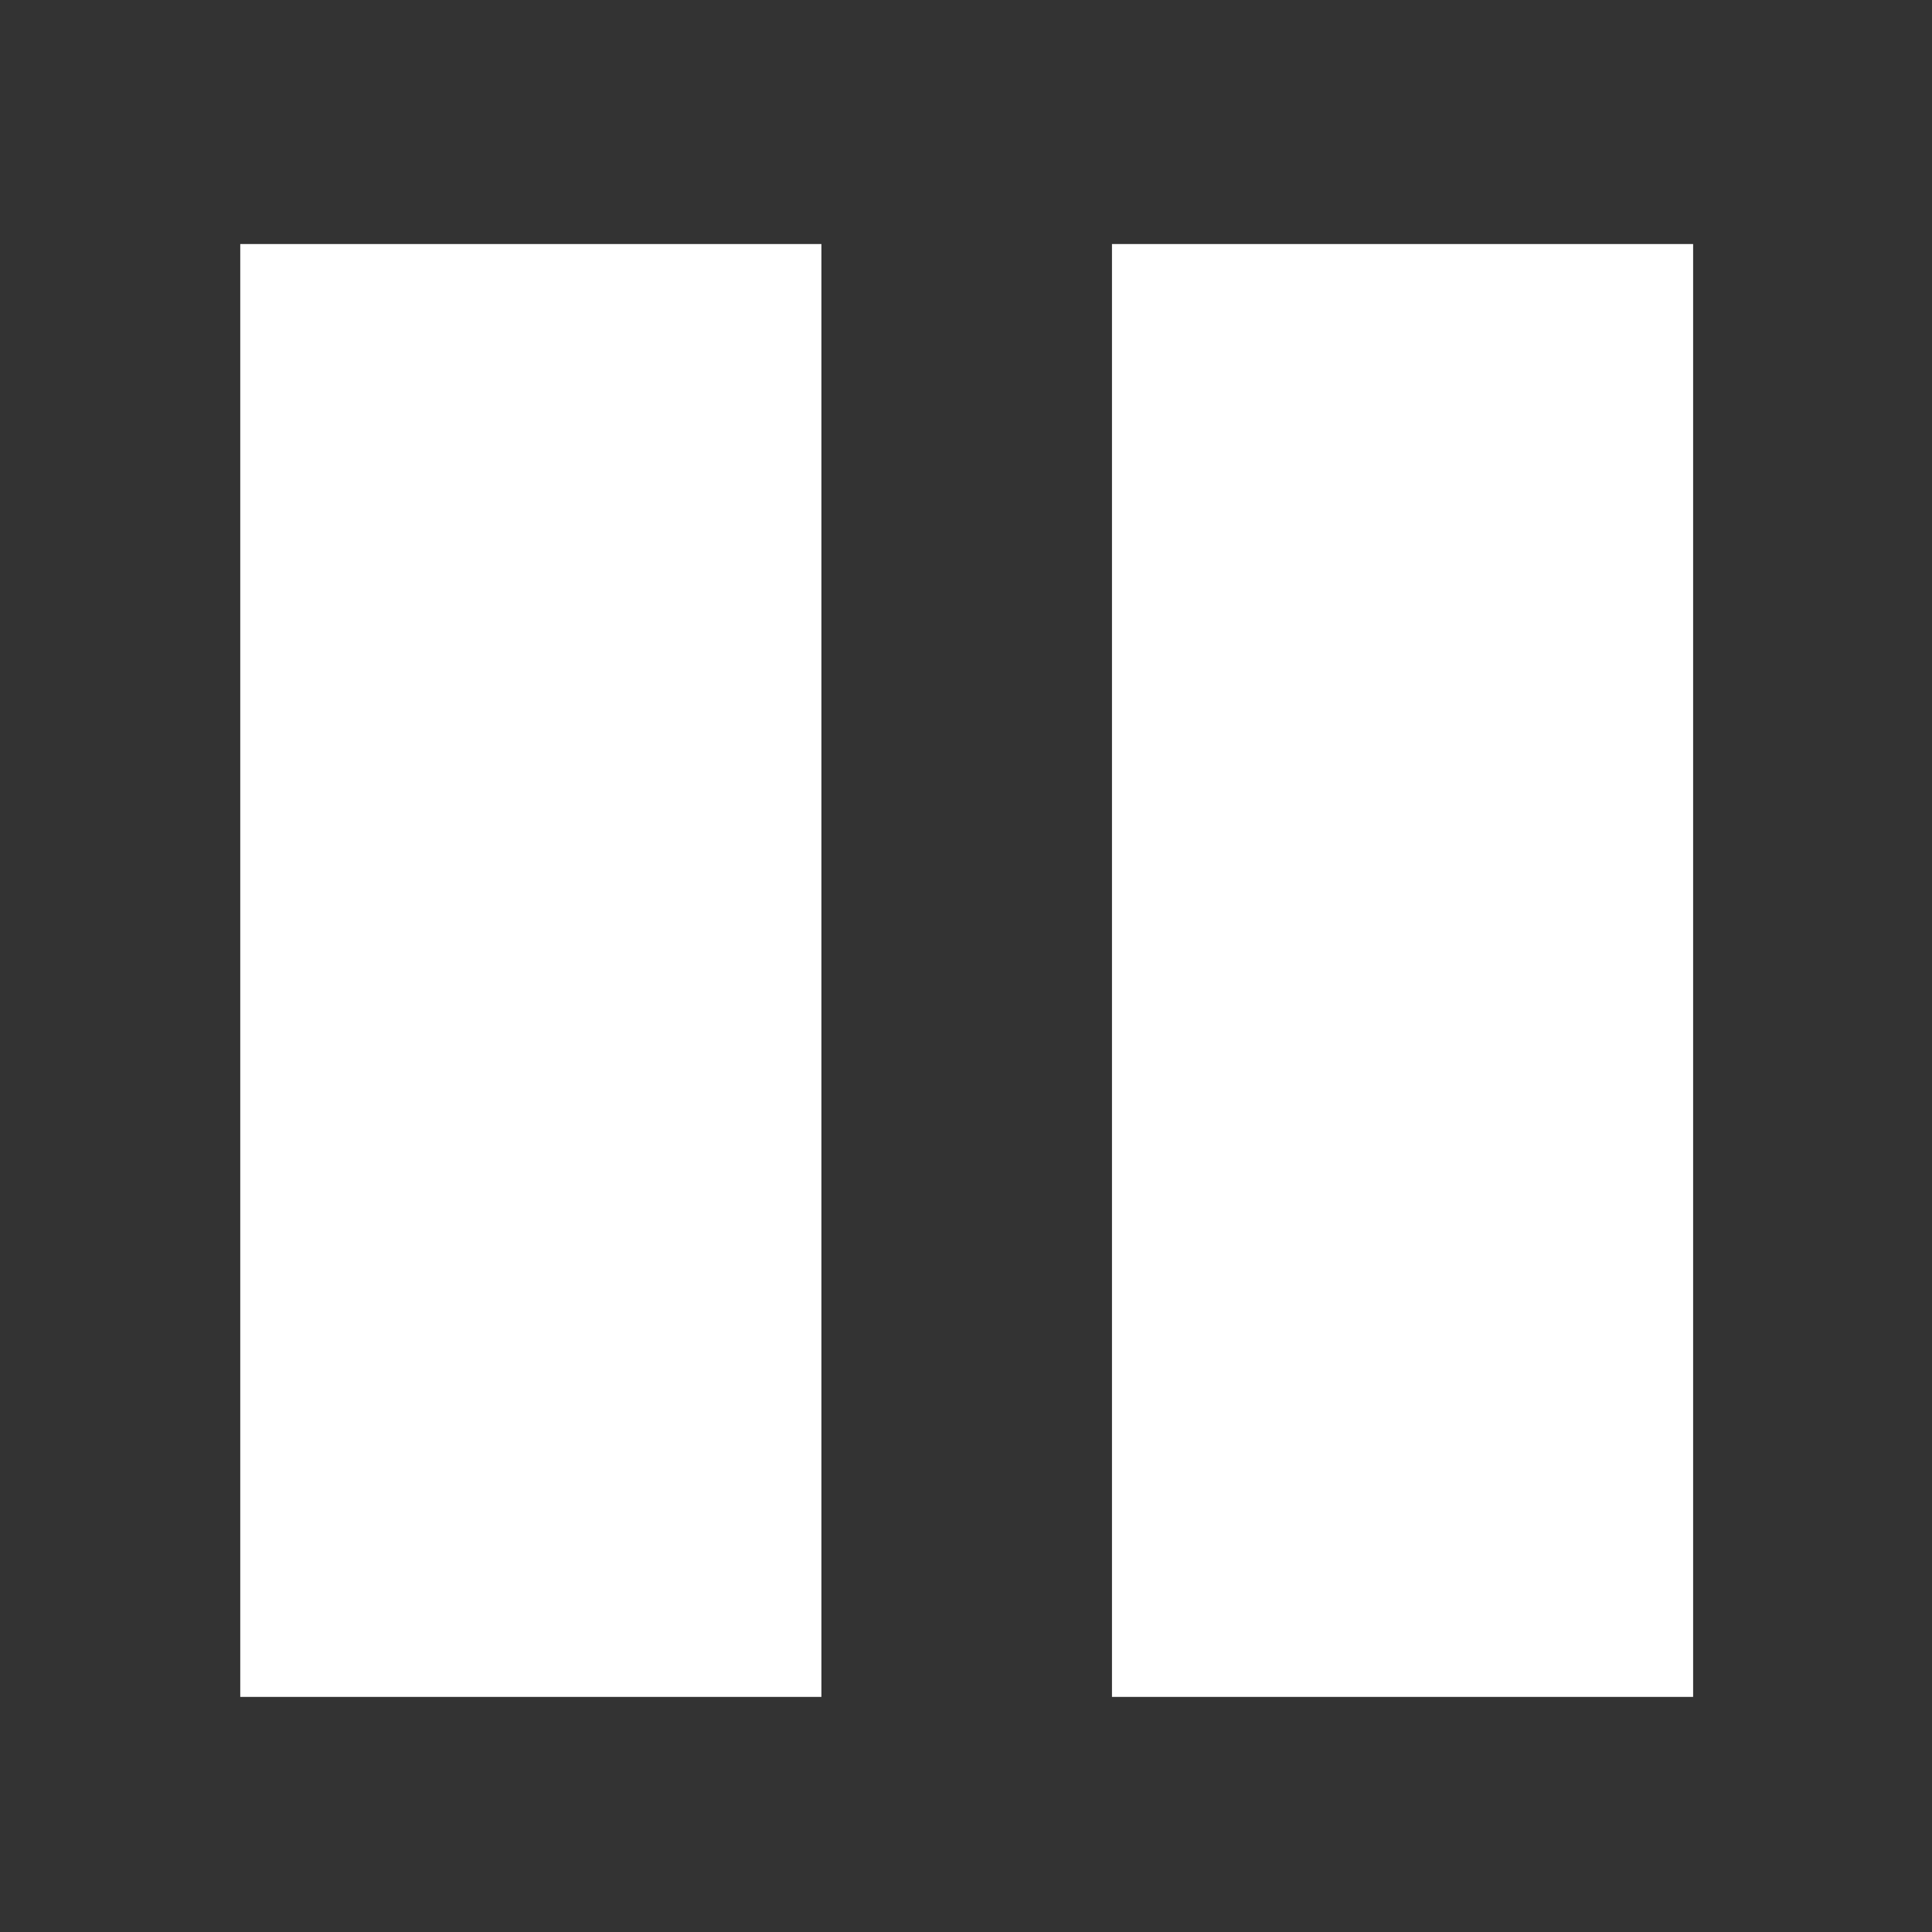 <?xml version="1.0" encoding="UTF-8" standalone="no"?>
<svg
   xmlns:dc="http://purl.org/dc/elements/1.1/"
   xmlns:cc="http://creativecommons.org/ns#"
   xmlns:rdf="http://www.w3.org/1999/02/22-rdf-syntax-ns#"
   xmlns:svg="http://www.w3.org/2000/svg"
   xmlns="http://www.w3.org/2000/svg"
   version="1.1"
   width="24"
   height="24"
   viewBox="0 0 24 24"
   id="Layer_1"
   xml:space="preserve"><rect x="0" y="0" width="24" height="24" fill="#333333" stroke="none"/><defs
     id="defs15905" /><g
     id="g4878"><g
       style="fill:#ffff00"
       id="g15893"
       transform="scale(0.047,0.047)"><g
         style="fill:#ffff00"
         id="g15897"><polygon
           style="fill:#ffffff"
           id="polygon15899"
           points="335.5,176.5 271.5,176.5 271.5,336.5 335.5,336.5 335.5,211.5 "
           transform="matrix(2.4,0,0,2.4,-357.7,-359.1)" /><rect
           style="fill:#ffffff"
           id="rect15901"
           y="64.5"
           x="63.5"
           height="384"
           width="153.6" /></g></g></g></svg>